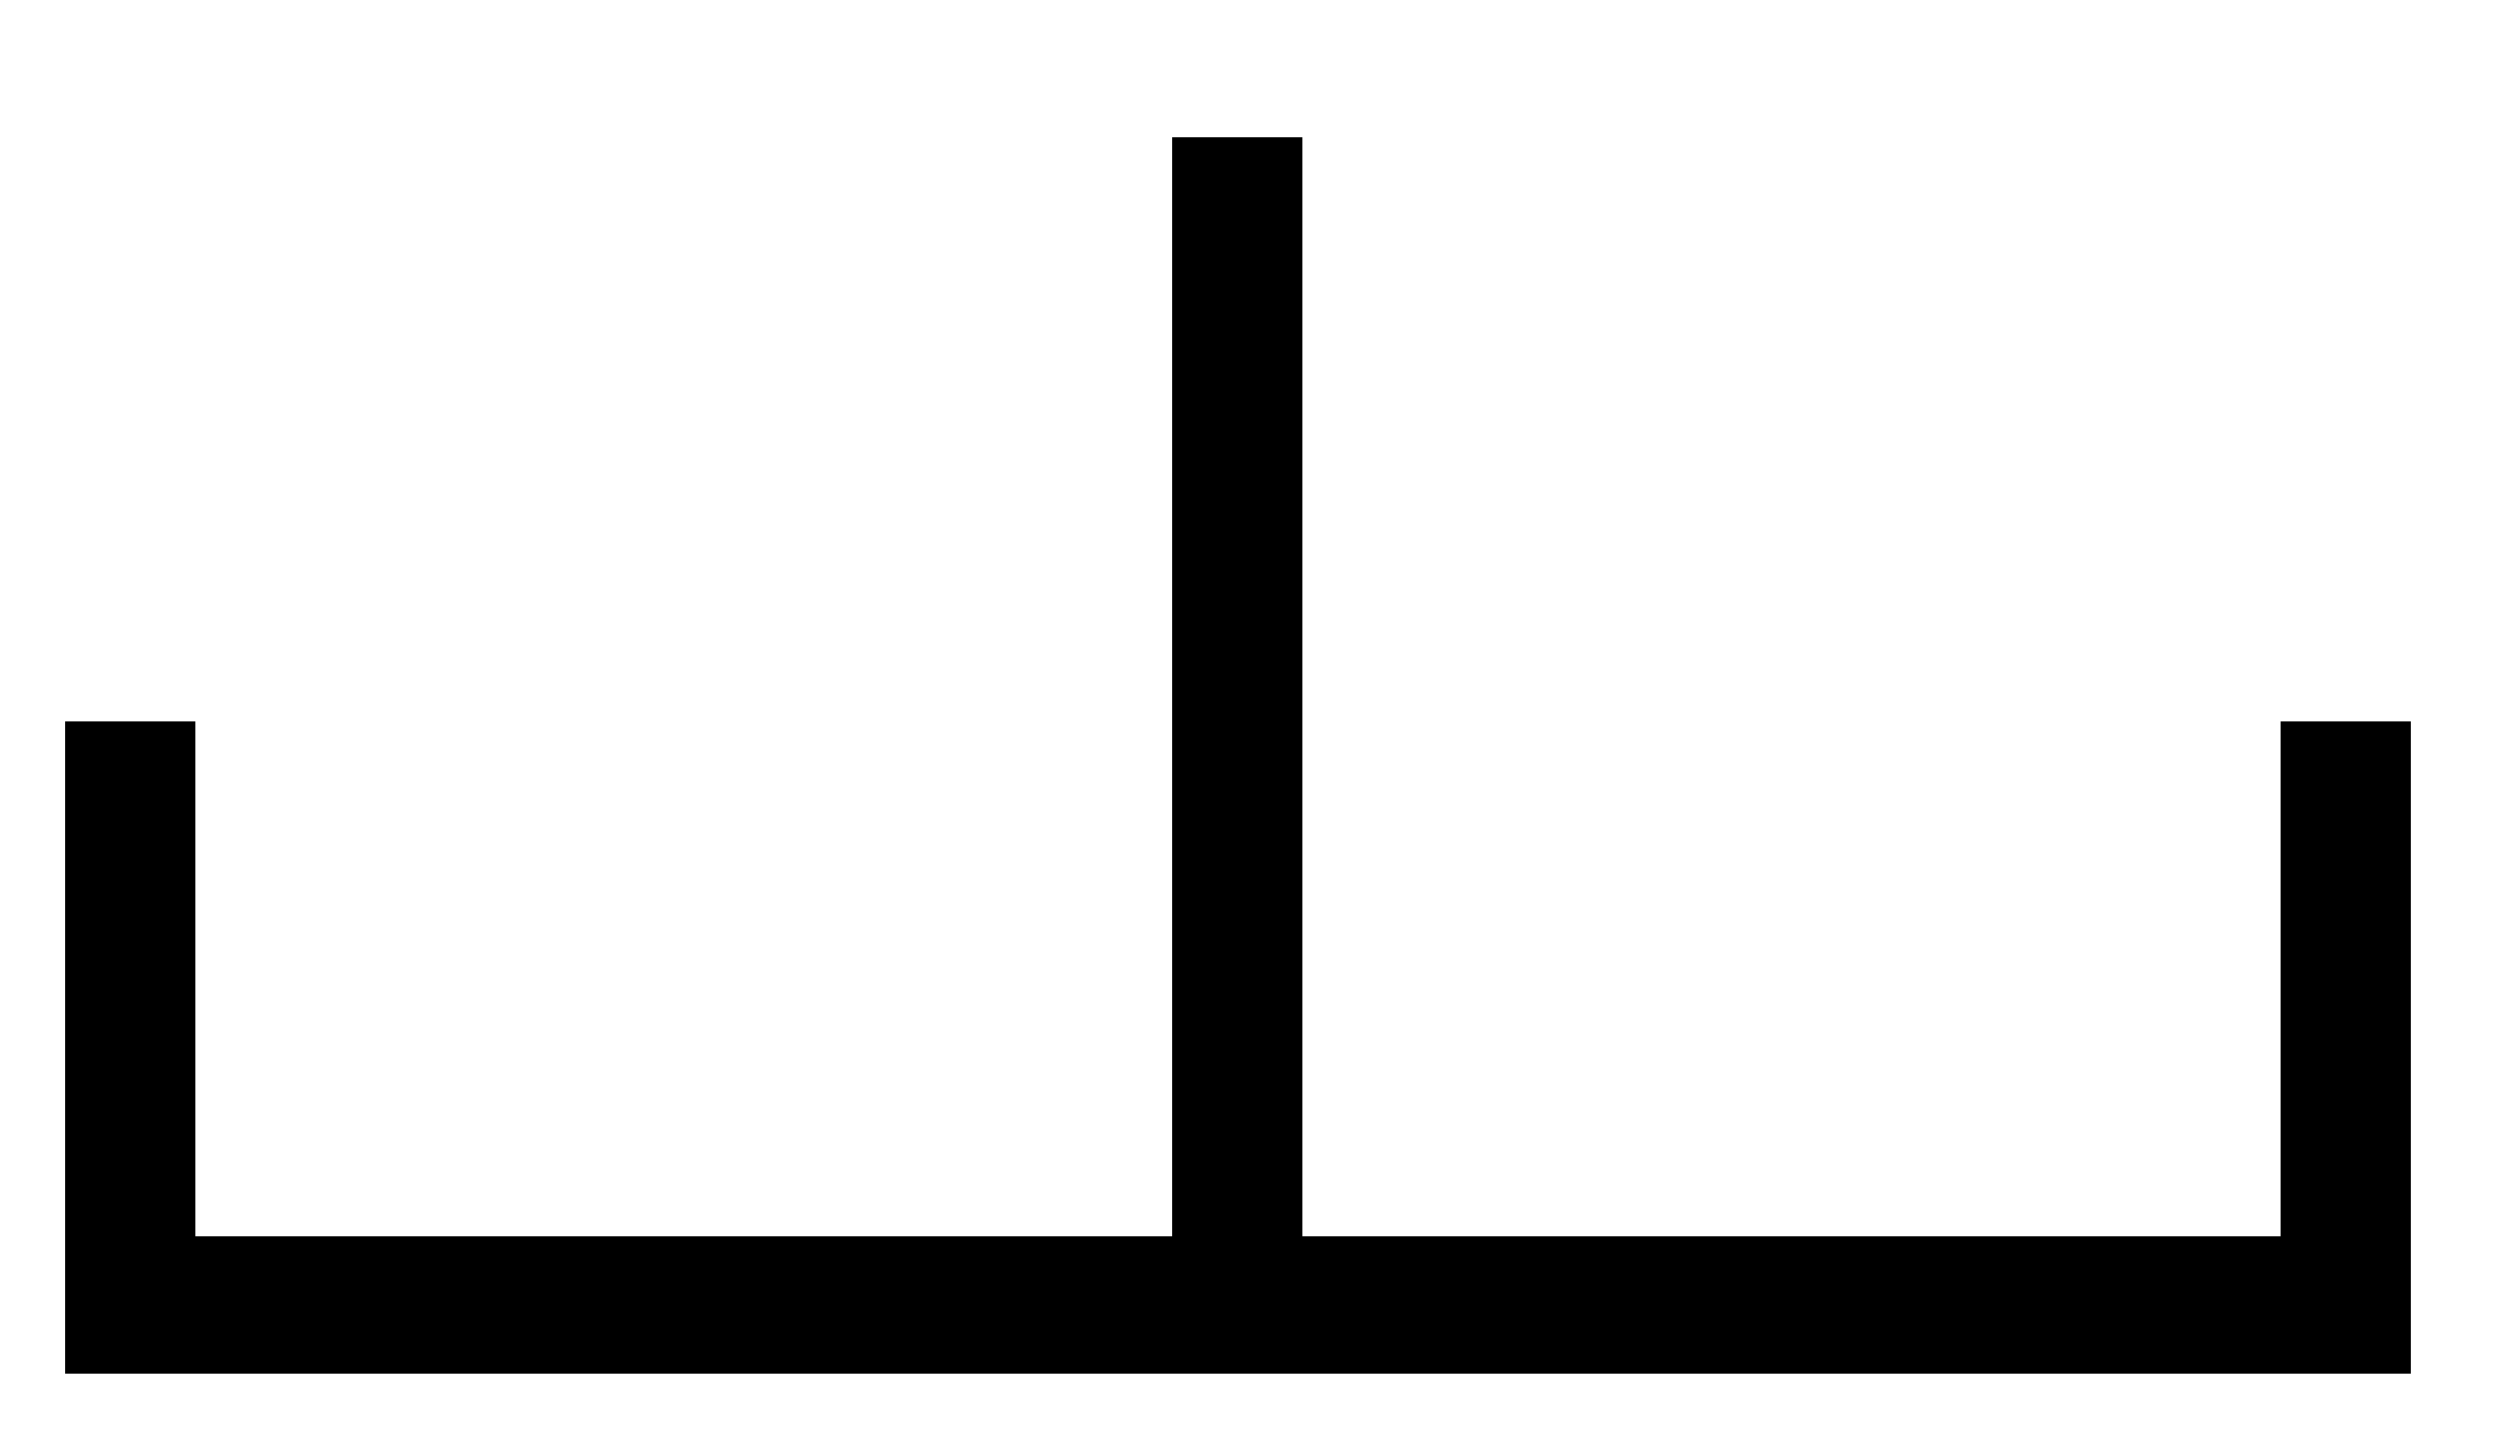 <?xml version="1.0" encoding="UTF-8"?>
<!--
/*******************************************************************************
* Copyright (c) 2010-2018 ITER Organization.
* All rights reserved. This program and the accompanying materials
* are made available under the terms of the Eclipse Public License v1.0
* which accompanies this distribution, and is available at
* http://www.eclipse.org/legal/epl-v10.html
******************************************************************************/
-->
<svg xmlns="http://www.w3.org/2000/svg" xmlns:xlink="http://www.w3.org/1999/xlink" width="21pt" height="12pt" viewBox="0 0 21 12" version="1.1">
<g id="surface0">
<path style="fill:none;stroke-width:1;stroke-linecap:butt;stroke-linejoin:miter;stroke:rgb(0%,0%,0%);stroke-opacity:1;stroke-miterlimit:3;" d="M 0 6.251 L 0 10.499 L 17.011 10.499 L 17.011 6.251 " transform="matrix(1.094,0,0,1.154,1.094,-1.154)"/>
<path style="fill:none;stroke-width:1;stroke-linecap:butt;stroke-linejoin:miter;stroke:rgb(0%,0%,0%);stroke-opacity:1;stroke-miterlimit:3;" d="M 8.5 1.999 L 8.5 10.499 " transform="matrix(1.094,0,0,1.154,1.094,-1.154)"/>
</g>
</svg>
